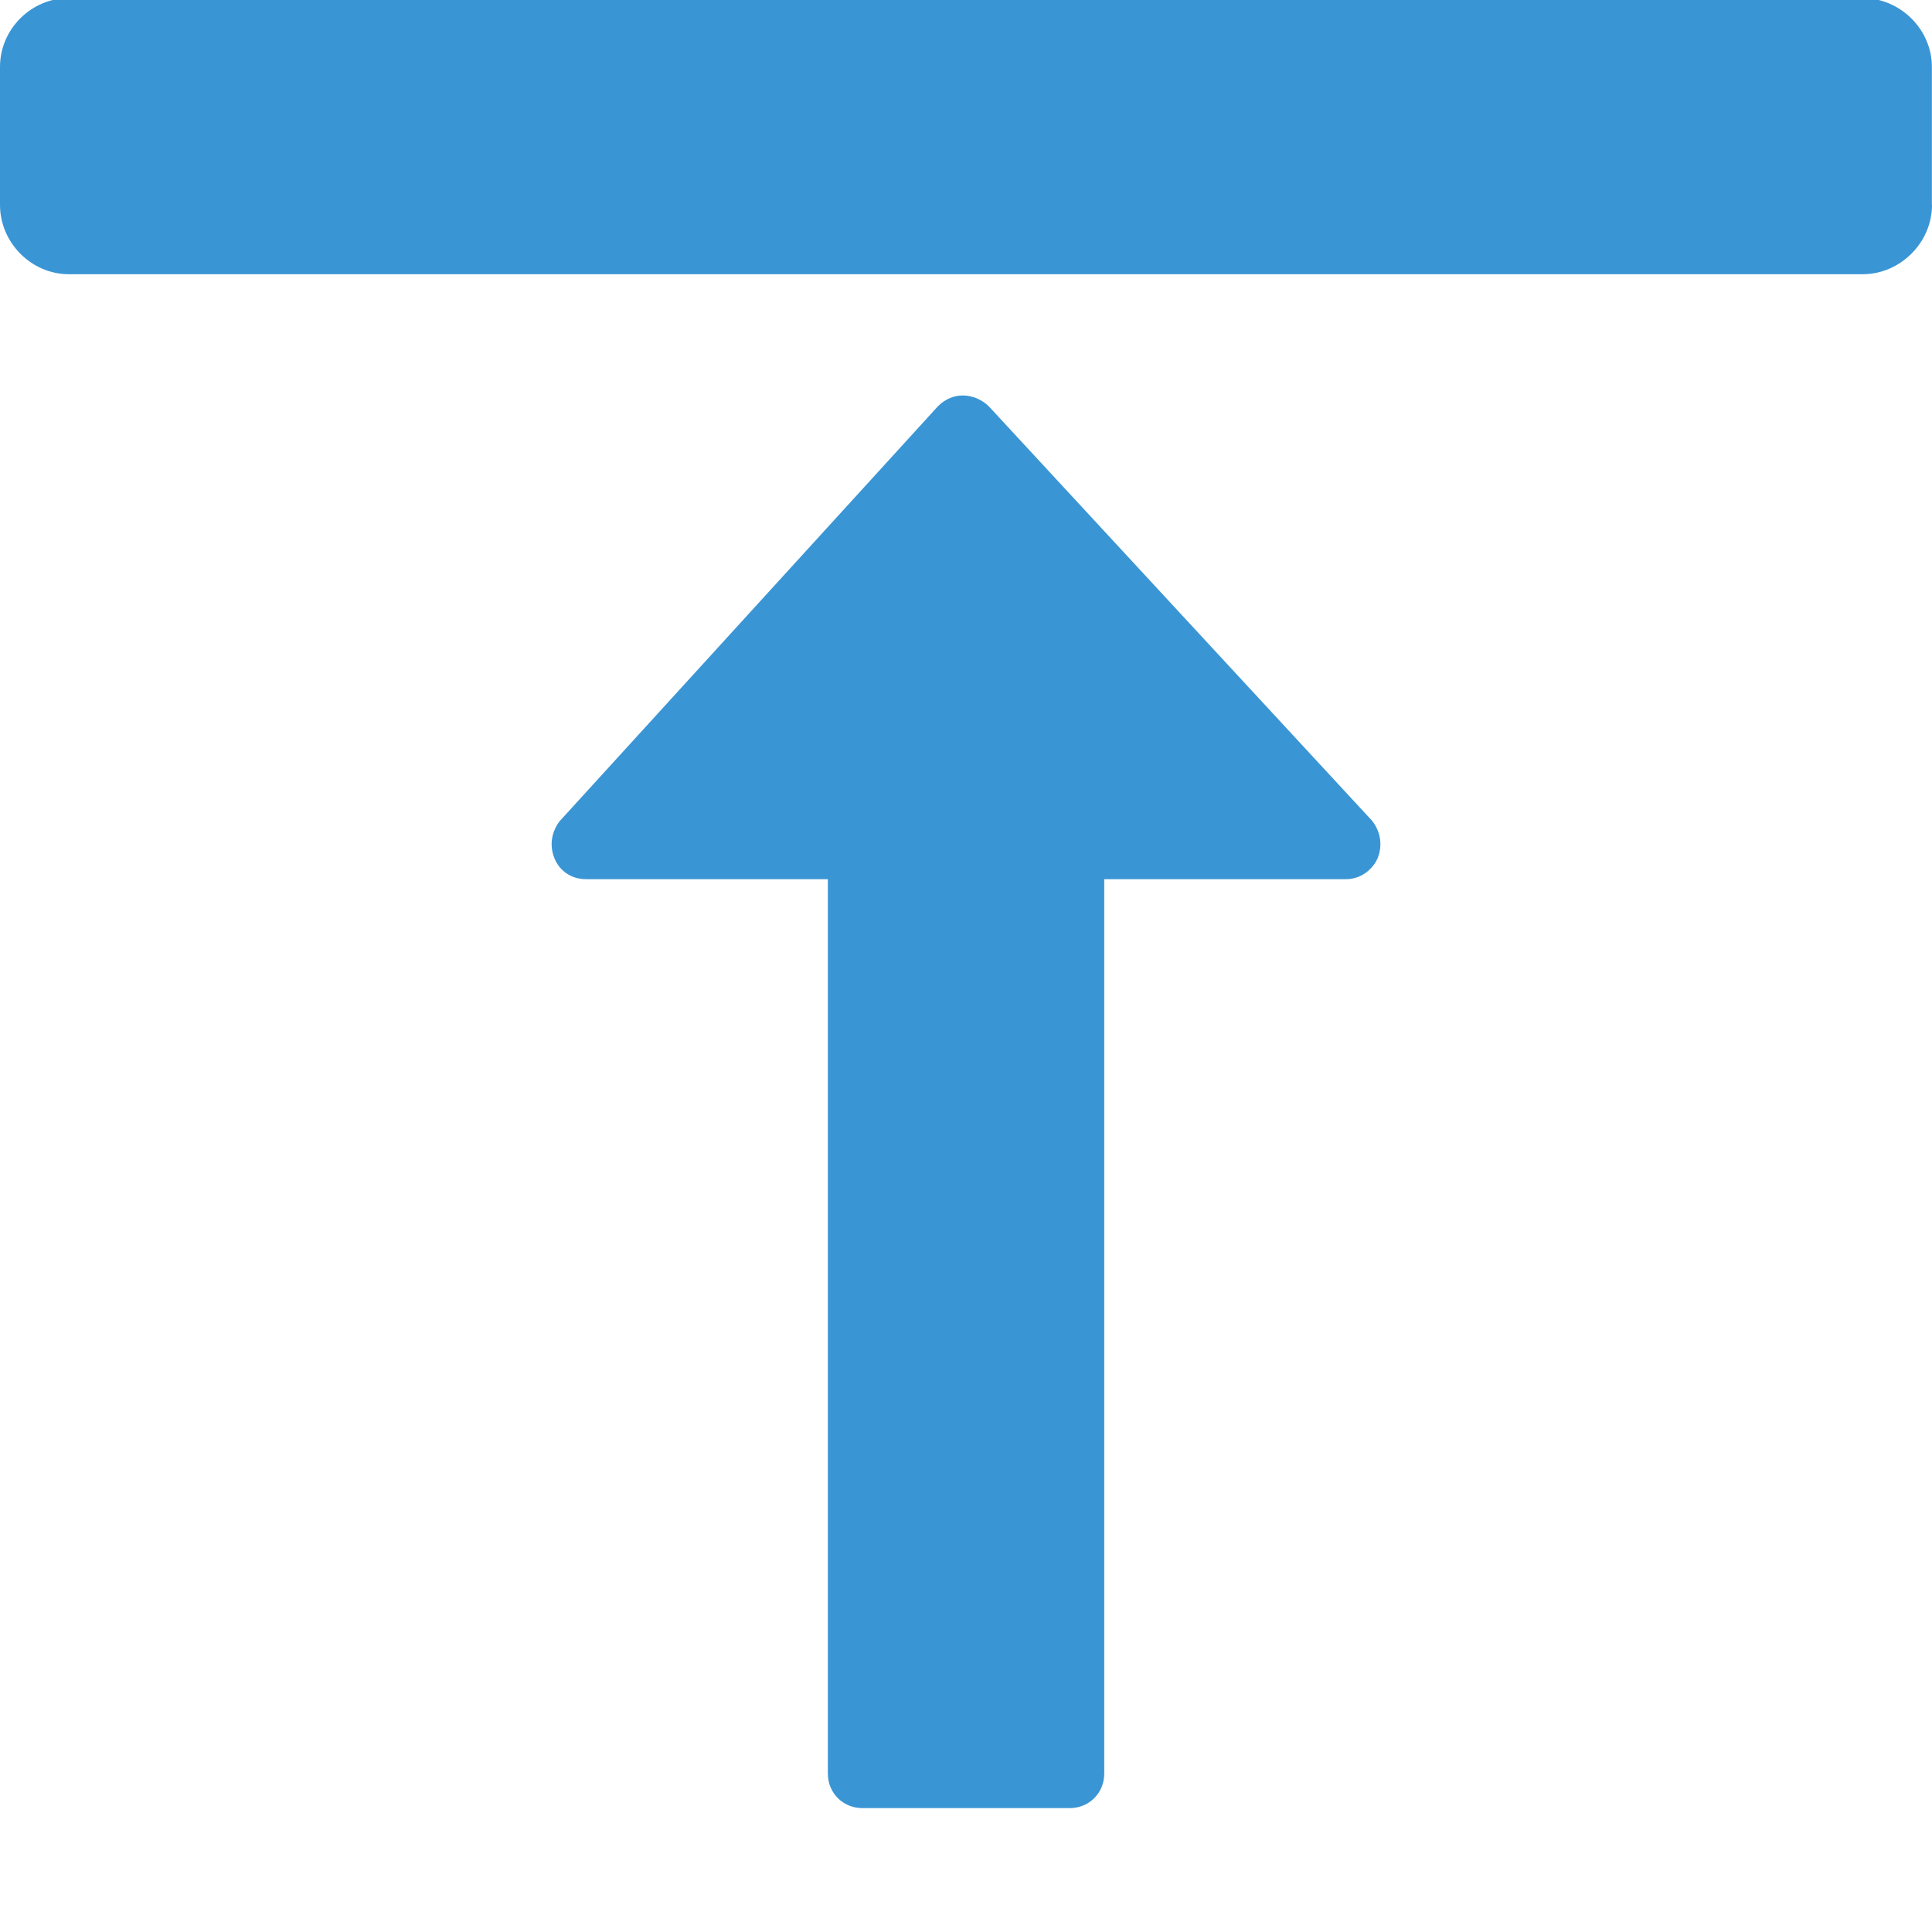 <svg xmlns="http://www.w3.org/2000/svg" preserveAspectRatio="none" viewBox="0 0 16 16">
<path fill="#3A95D5" d="M11.147,7.281H9.145v7.407c0,0.161-0.125,0.286-0.286,0.286H7.142c-0.161,0-0.286-0.125-0.286-0.286V7.281
	H4.853c-0.116,0-0.215-0.063-0.26-0.17S4.566,6.887,4.638,6.797l3.13-3.433c0.054-0.054,0.125-0.089,0.205-0.089
	c0.081,0,0.161,0.036,0.215,0.089l3.175,3.433c0.071,0.09,0.089,0.206,0.045,0.313C11.362,7.209,11.264,7.281,11.147,7.281z
   M16,1.697c0,0.313-0.264,0.574-0.574,0.574H0.57C0.259,2.271,0,2.009,0,1.697V0.554
	c0-0.313,0.259-0.57,0.57-0.57h14.855c0.311,0,0.574,0.258,0.574,0.57V1.697z"/>
</svg>
